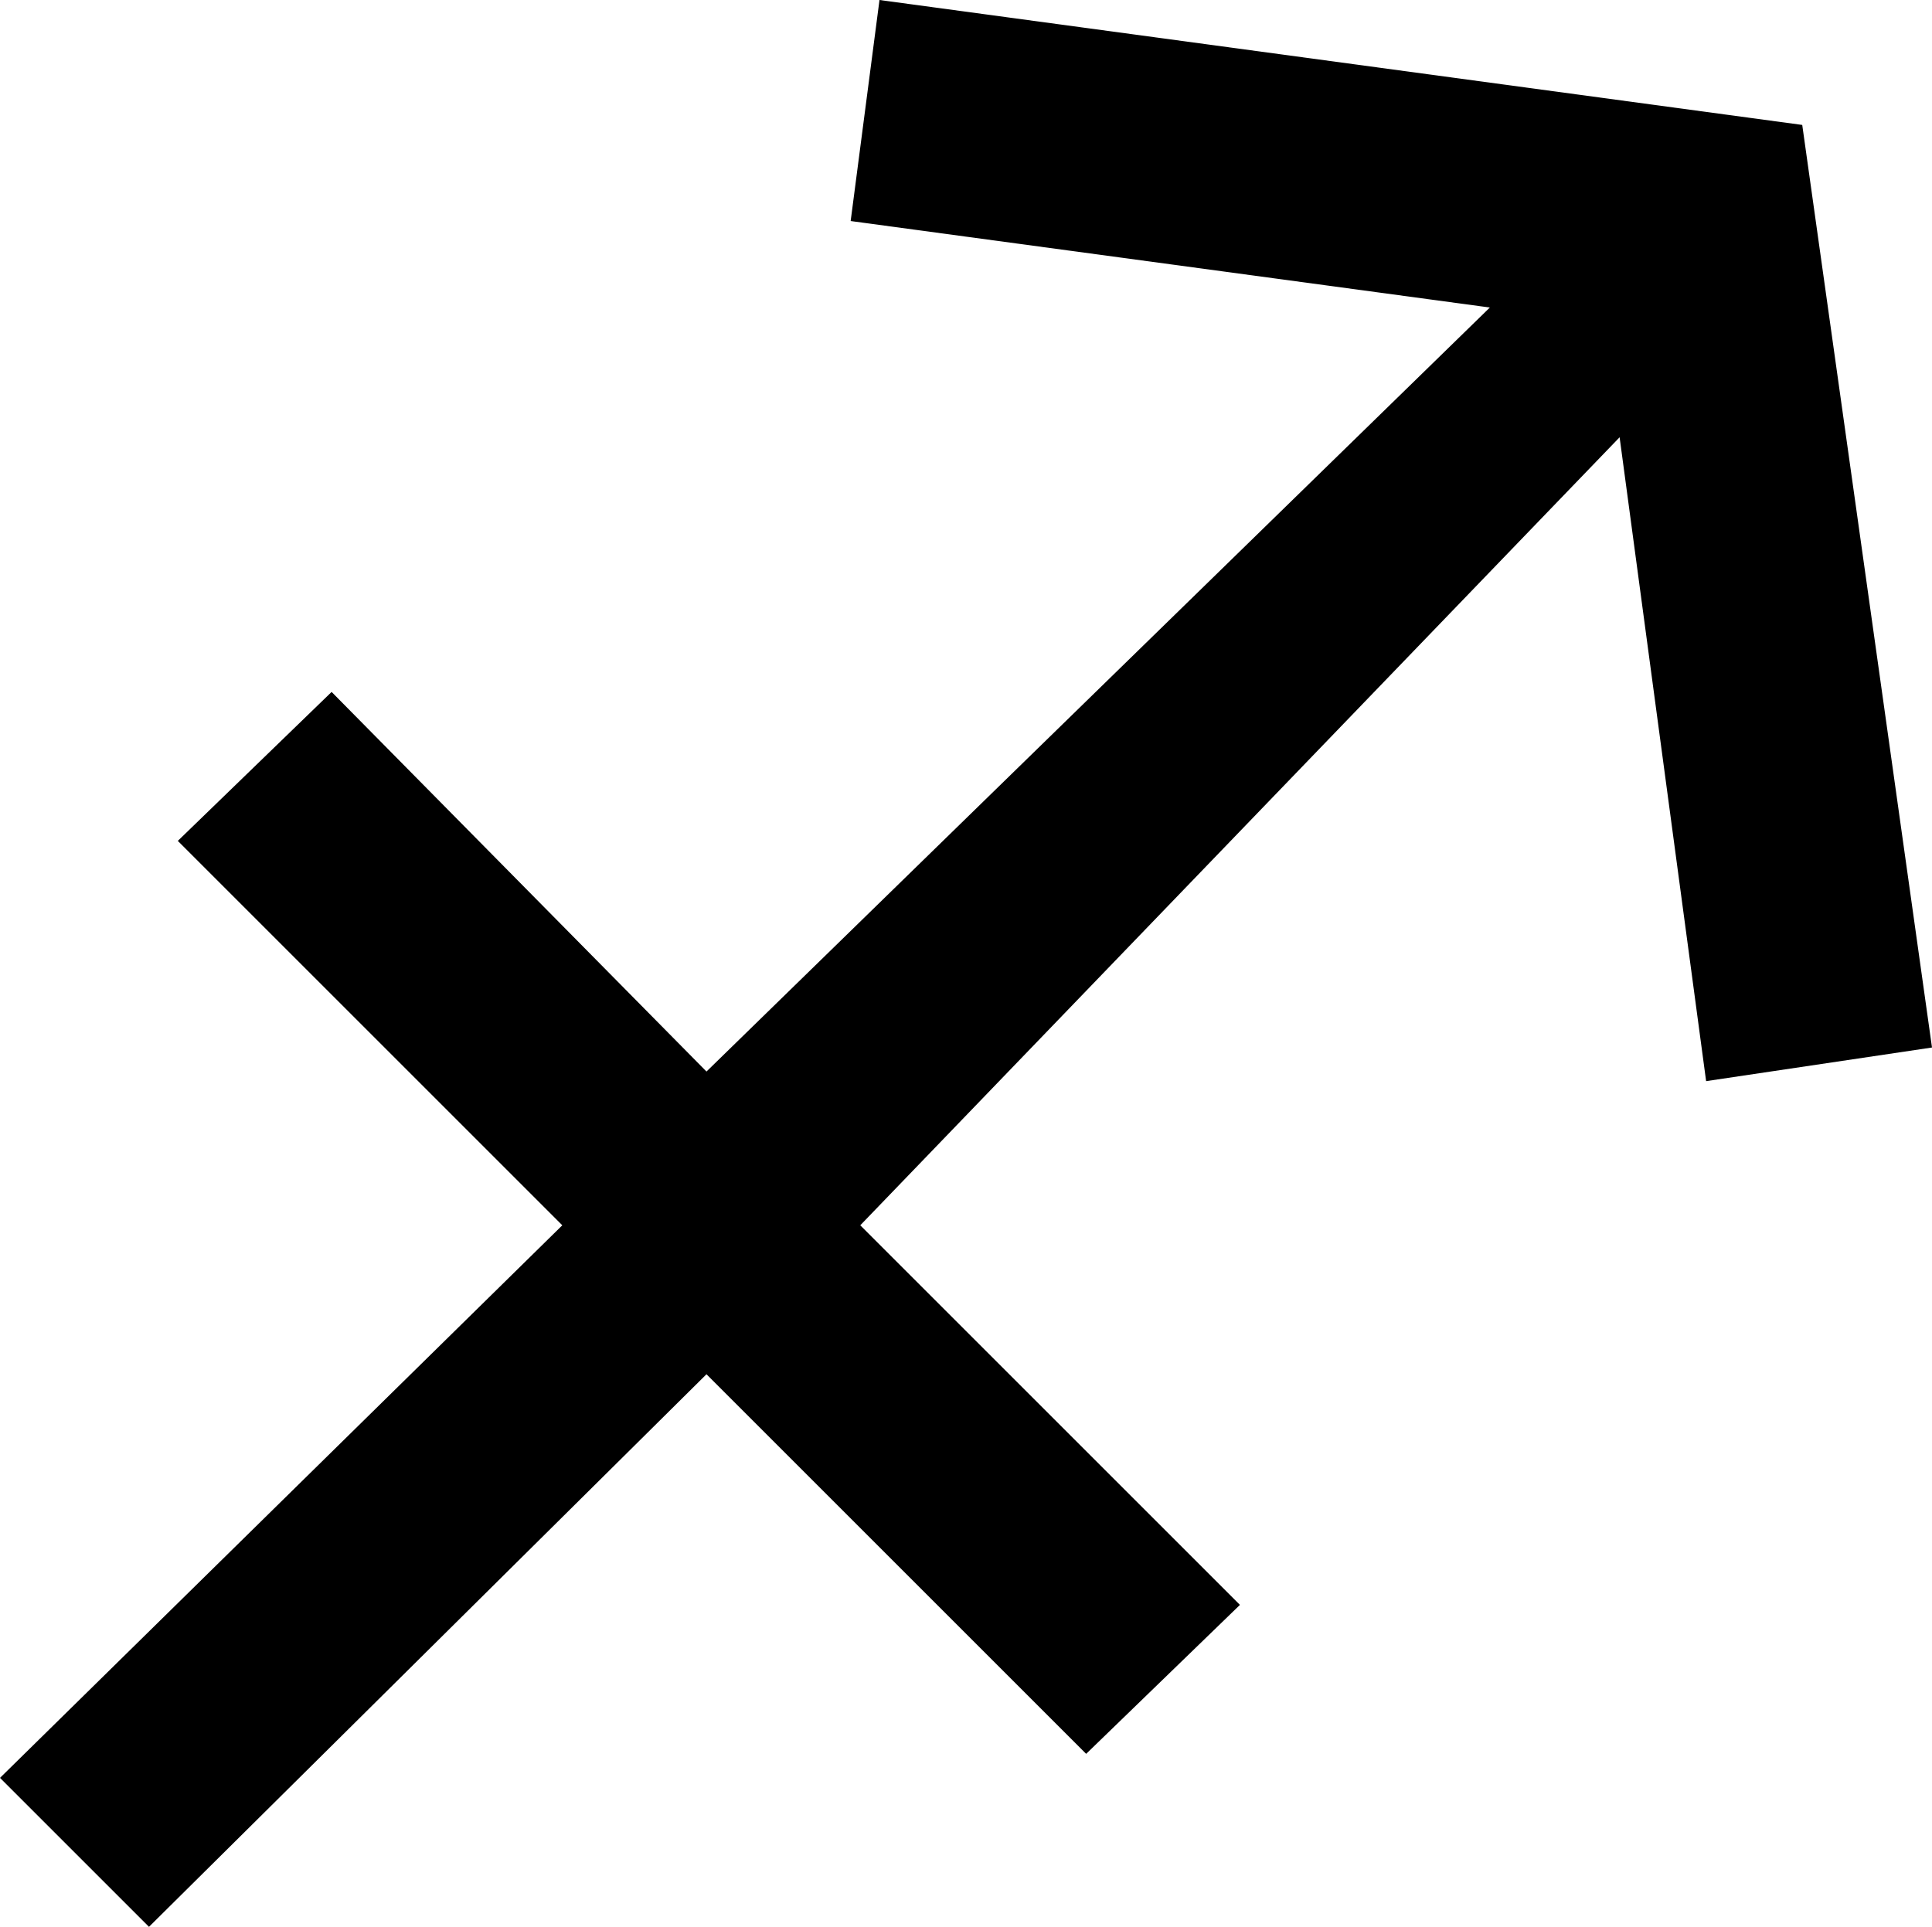 <?xml version="1.0" encoding="UTF-8" standalone="no"?>
<svg xmlns:xlink="http://www.w3.org/1999/xlink" height="20.05px" width="20.1px" xmlns="http://www.w3.org/2000/svg">
  <g transform="matrix(1.0, 0.0, 0.0, 1.0, -389.75, -249.1)">
    <path d="M407.5 260.35 L406.6 253.65 398.7 261.85 402.65 265.8 401.05 267.35 397.1 263.4 391.3 269.15 389.75 267.6 395.6 261.85 391.6 257.85 393.2 256.3 397.1 260.25 405.25 252.3 398.6 251.4 398.9 249.1 408.5 250.4 409.85 260.0 407.5 260.35" fill="#000000" fill-rule="evenodd" stroke="none"/>
  </g>
</svg>
